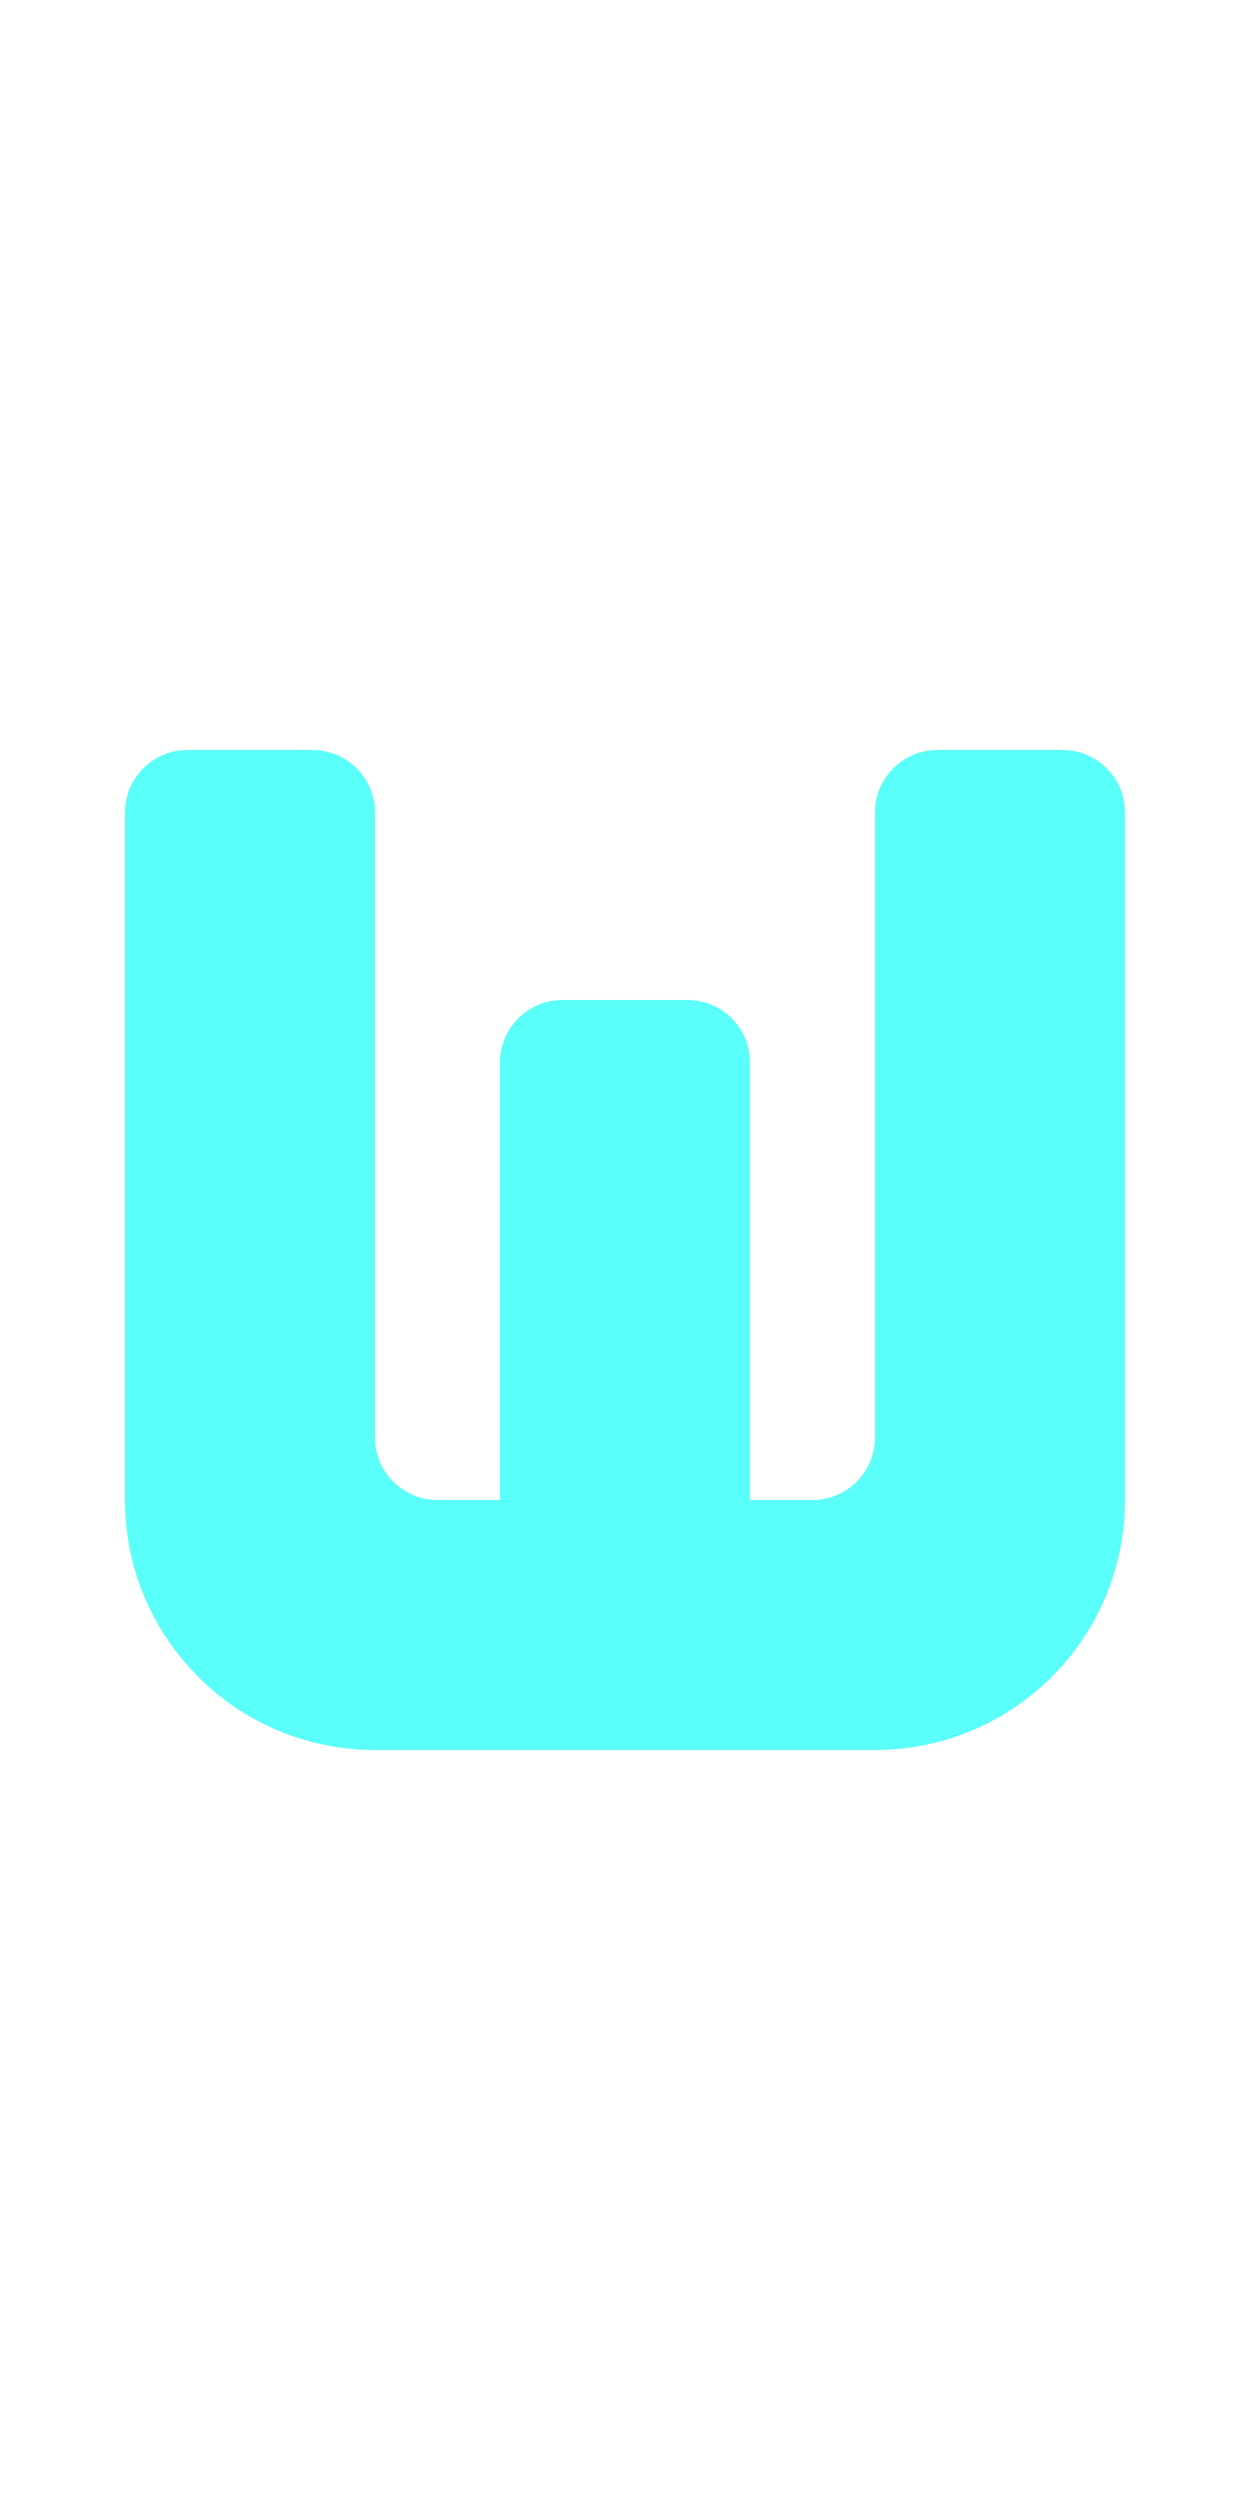 <?xml version="1.0" encoding="UTF-8"?>
<svg width="20px" height="40px" viewBox="0 0 20 40" version="1.1" xmlns="http://www.w3.org/2000/svg" xmlns:xlink="http://www.w3.org/1999/xlink">
    <title>0057 - W</title>
    <g id="Original-/-Overview" stroke="none" stroke-width="1" fill="none" fill-rule="evenodd">
        <g id="Original" transform="translate(-480, -30)" fill="#59FFF8">
            <path d="M482,43 L482,54 C482,56.209 483.791,58 486,58 L494,58 C496.209,58 498,56.209 498,54 L498,43 C498,42.448 497.552,42 497,42 L495,42 C494.448,42 494,42.448 494,43 L494,53 C494,53.552 493.552,54 493,54 L492,54 L492,47 C492,46.448 491.552,46 491,46 L489,46 C488.448,46 488,46.448 488,47 L488,54 L487,54 C486.448,54 486,53.552 486,53 L486,43 C486,42.448 485.552,42 485,42 L483,42 C482.448,42 482,42.448 482,43 Z" id="Path-14"></path>
        </g>
    </g>
</svg>
